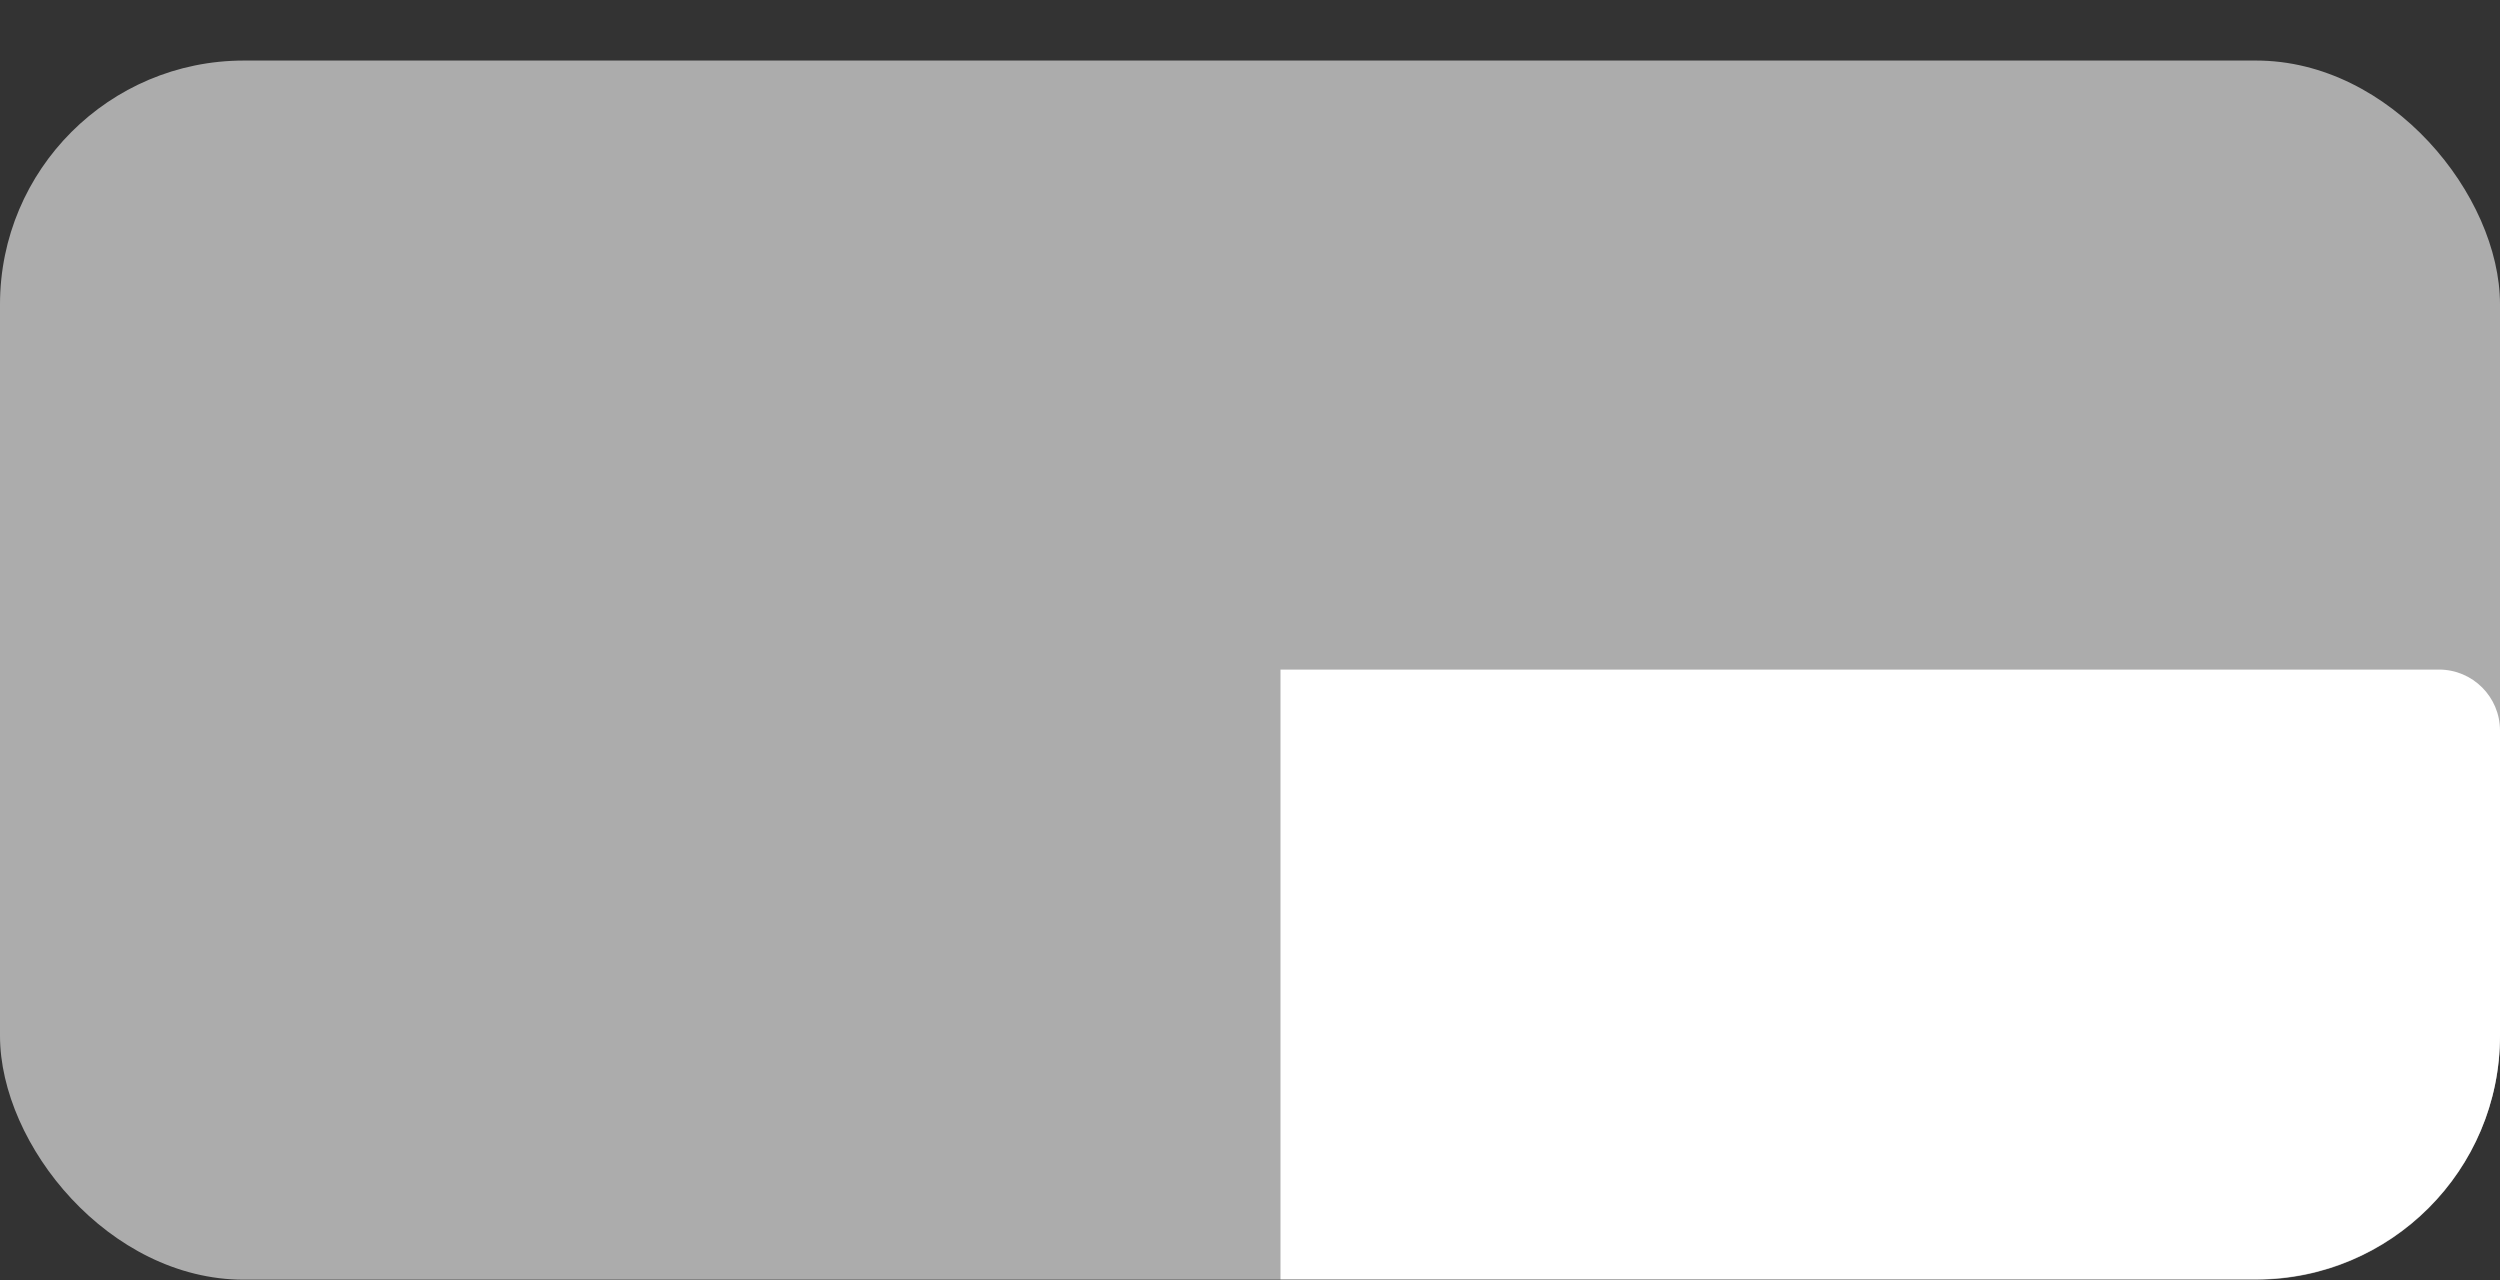 <svg width="41" height="21" viewBox="0 0 41 21" fill="none" xmlns="http://www.w3.org/2000/svg">
<rect x="0" y="0" width="41" height="21" fill="#333333" stroke="none"/>
<rect x="41" y="20.987" width="41" height="19.994" rx="4" transform="rotate(-180 41 20.987)" fill="#ACACAC"/>
<path d="M41 16.981C41 19.19 39.209 20.981 37 20.981L21 20.981L21 10.981L40 10.981C40.552 10.981 41 11.429 41 11.981L41 16.981Z" fill="white"/>
</svg>
